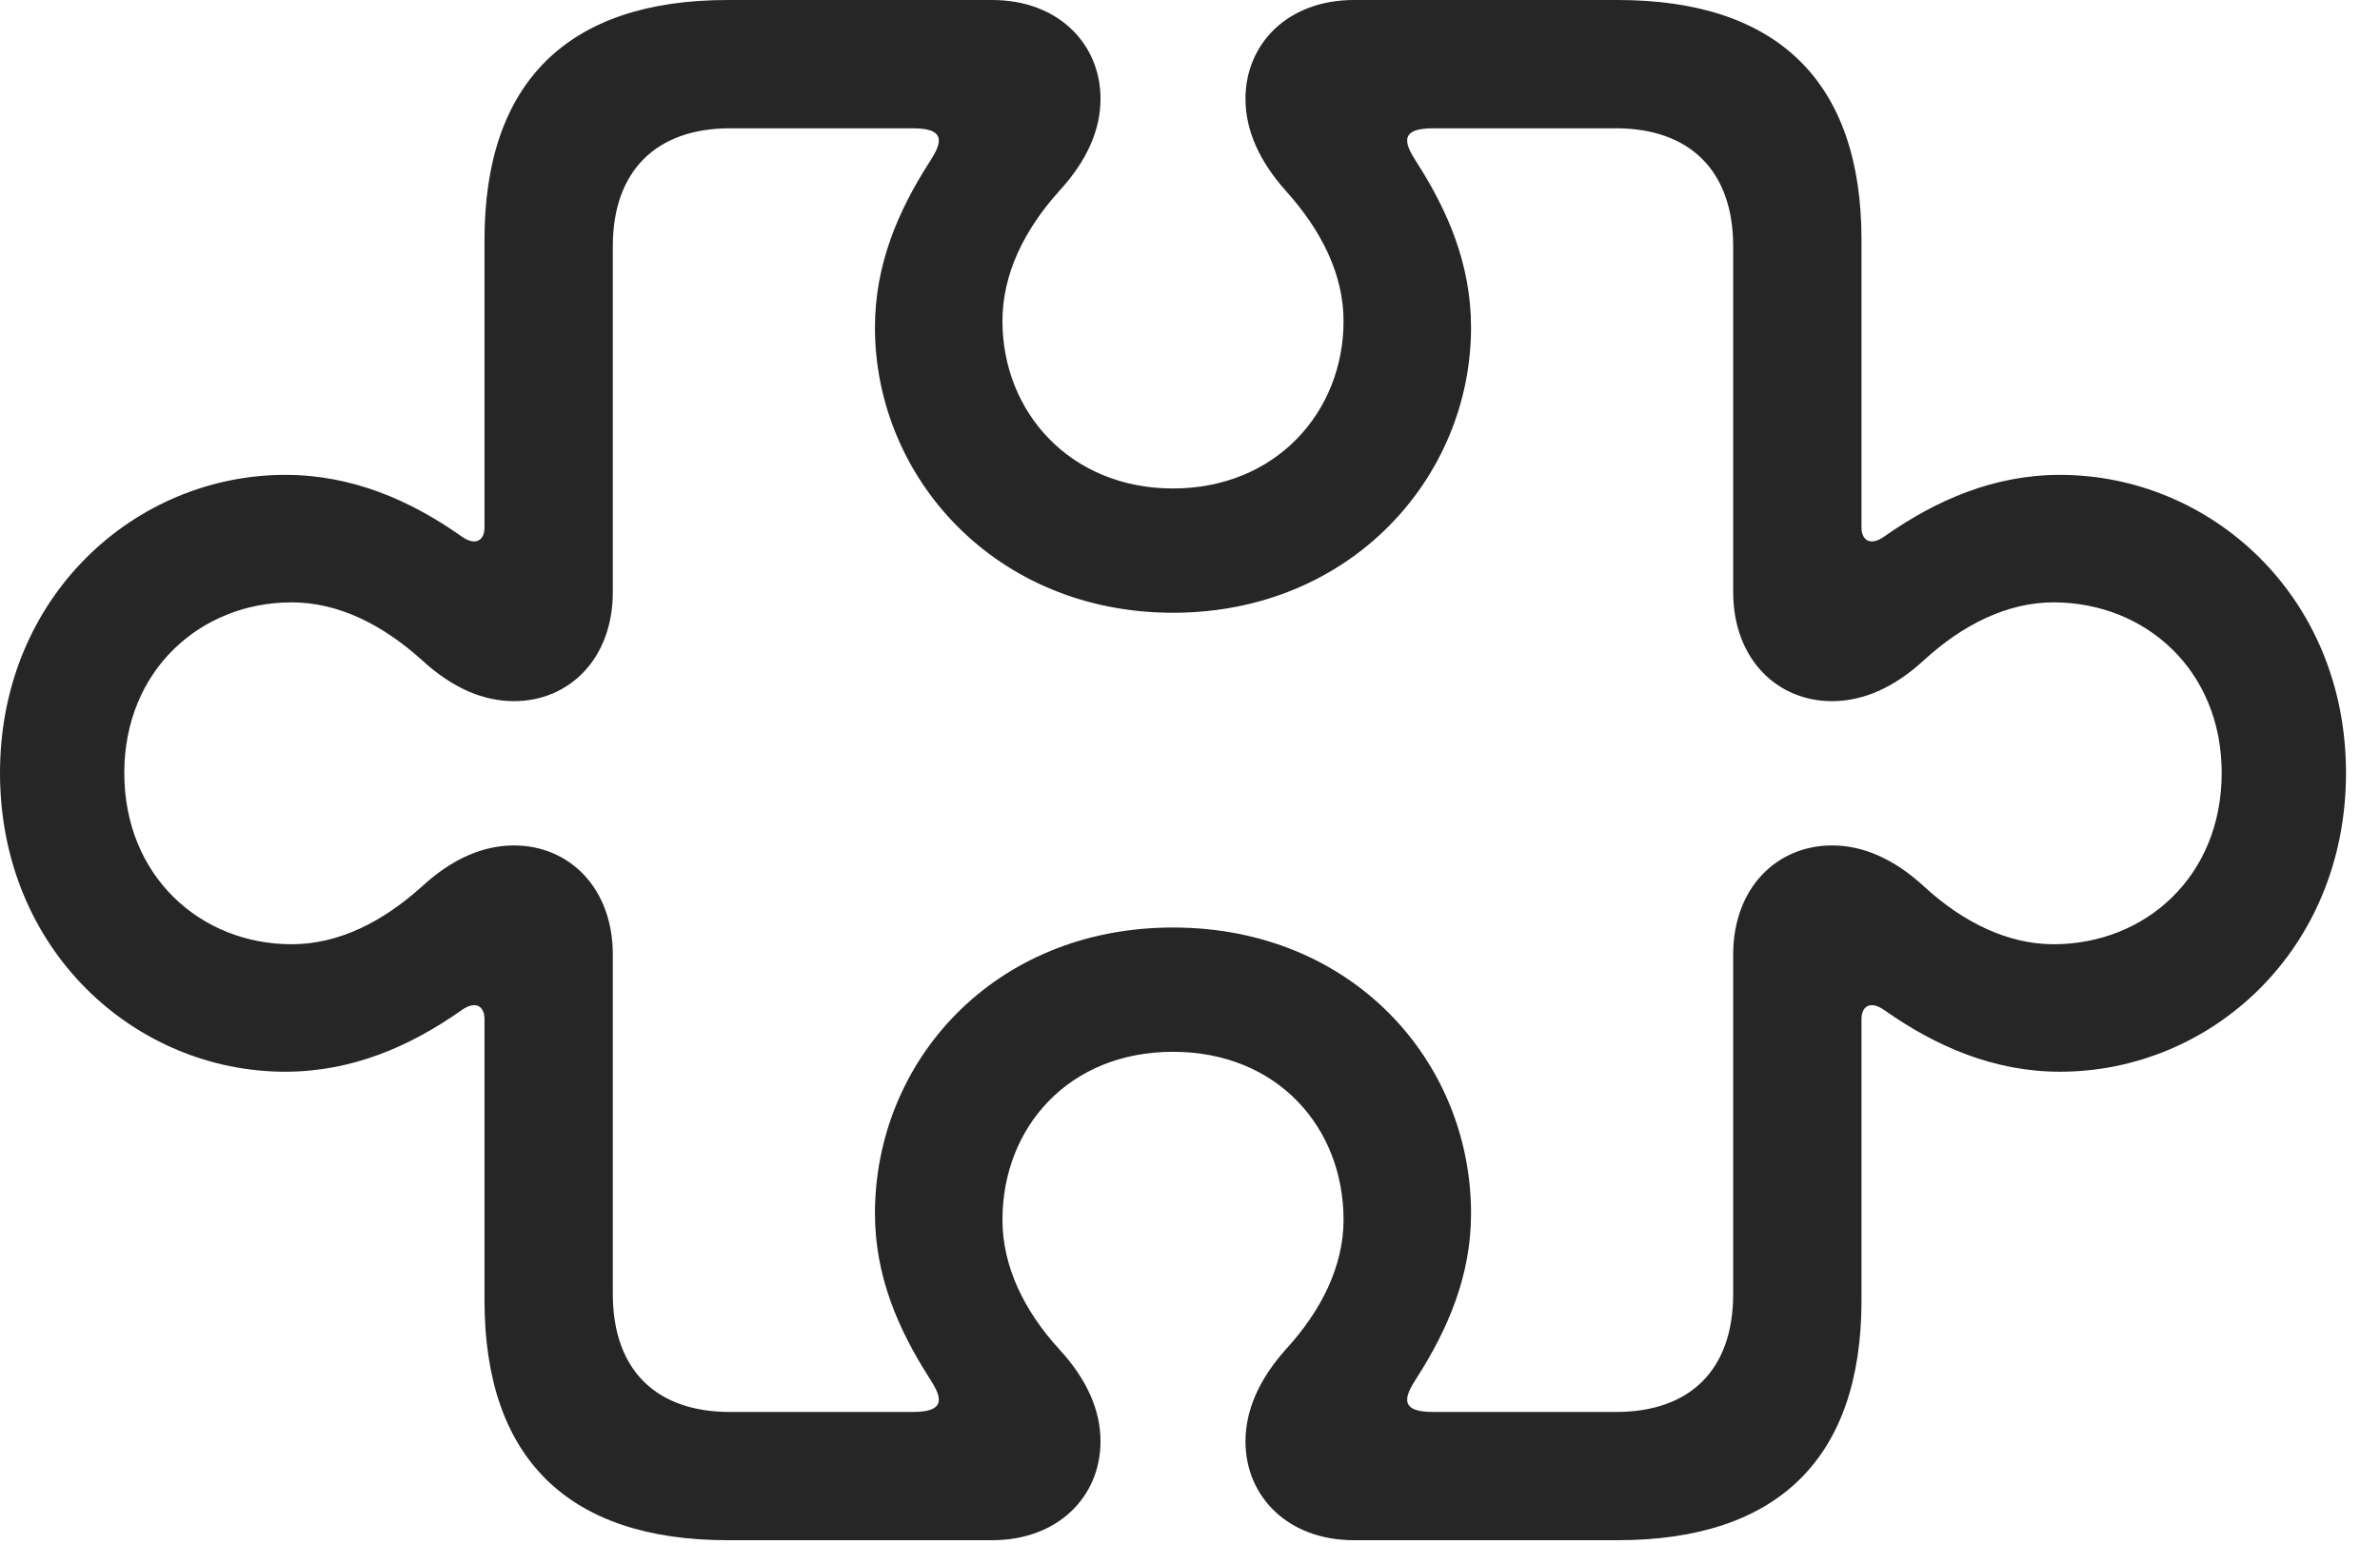 <svg width="35" height="23" viewBox="0 0 35 23" fill="none" xmlns="http://www.w3.org/2000/svg">
<path d="M10.699 22.652H14.59C15.562 22.652 16.184 22.008 16.184 21.199C16.184 20.754 15.996 20.297 15.574 19.84C15.059 19.277 14.742 18.621 14.742 17.941C14.742 16.582 15.715 15.469 17.25 15.469C18.785 15.469 19.758 16.582 19.758 17.941C19.758 18.621 19.43 19.277 18.914 19.84C18.504 20.297 18.316 20.754 18.316 21.199C18.316 22.008 18.938 22.652 19.91 22.652H23.789C26.145 22.652 27.375 21.445 27.375 19.125V14.988C27.375 14.801 27.504 14.707 27.715 14.859C28.465 15.387 29.32 15.762 30.293 15.762C32.508 15.762 34.5 13.98 34.5 11.367C34.5 8.766 32.508 6.984 30.293 6.984C29.32 6.984 28.465 7.359 27.715 7.887C27.504 8.039 27.375 7.945 27.375 7.758V3.527C27.375 1.207 26.145 0 23.789 0H19.91C18.938 0 18.316 0.645 18.316 1.453C18.316 1.898 18.504 2.355 18.914 2.812C19.43 3.387 19.758 4.031 19.758 4.723C19.758 6.059 18.762 7.184 17.25 7.184C15.738 7.184 14.742 6.059 14.742 4.723C14.742 4.031 15.059 3.387 15.574 2.812C15.996 2.355 16.184 1.898 16.184 1.453C16.184 0.645 15.562 0 14.59 0H10.699C8.355 0 7.125 1.207 7.125 3.527V7.758C7.125 7.945 6.996 8.039 6.785 7.887C6.035 7.359 5.18 6.984 4.195 6.984C1.992 6.984 0 8.766 0 11.367C0 13.98 1.992 15.762 4.195 15.762C5.18 15.762 6.035 15.387 6.785 14.859C6.996 14.707 7.125 14.801 7.125 14.988V19.125C7.125 21.445 8.355 22.652 10.699 22.652ZM10.734 20.766C9.656 20.766 9.012 20.156 9.012 19.031V14.039C9.012 13.055 8.367 12.434 7.559 12.434C7.113 12.434 6.656 12.621 6.199 13.043C5.625 13.559 4.98 13.887 4.289 13.887C2.953 13.887 1.828 12.891 1.828 11.367C1.828 9.855 2.953 8.859 4.289 8.859C4.98 8.859 5.625 9.188 6.199 9.703C6.656 10.125 7.113 10.312 7.559 10.312C8.367 10.312 9.012 9.691 9.012 8.707V3.621C9.012 2.508 9.656 1.887 10.734 1.887H13.43C13.98 1.887 13.805 2.168 13.664 2.391C13.207 3.105 12.867 3.891 12.867 4.816C12.867 7.02 14.637 9.012 17.25 9.012C19.863 9.012 21.633 7.02 21.633 4.816C21.633 3.891 21.293 3.105 20.836 2.391C20.695 2.168 20.52 1.887 21.07 1.887H23.766C24.844 1.887 25.488 2.508 25.488 3.621V8.707C25.488 9.691 26.133 10.312 26.941 10.312C27.387 10.312 27.844 10.125 28.301 9.703C28.863 9.188 29.52 8.859 30.199 8.859C31.547 8.859 32.672 9.855 32.672 11.367C32.672 12.891 31.547 13.887 30.199 13.887C29.52 13.887 28.863 13.559 28.301 13.043C27.844 12.621 27.387 12.434 26.941 12.434C26.133 12.434 25.488 13.055 25.488 14.039V19.031C25.488 20.156 24.844 20.766 23.766 20.766H21.07C20.52 20.766 20.695 20.484 20.836 20.262C21.293 19.547 21.633 18.762 21.633 17.848C21.633 15.609 19.887 13.641 17.25 13.641C14.613 13.641 12.867 15.609 12.867 17.848C12.867 18.762 13.207 19.547 13.664 20.262C13.805 20.484 13.98 20.766 13.43 20.766H10.734Z" fill="black" fill-opacity="0.85"/>
</svg>
